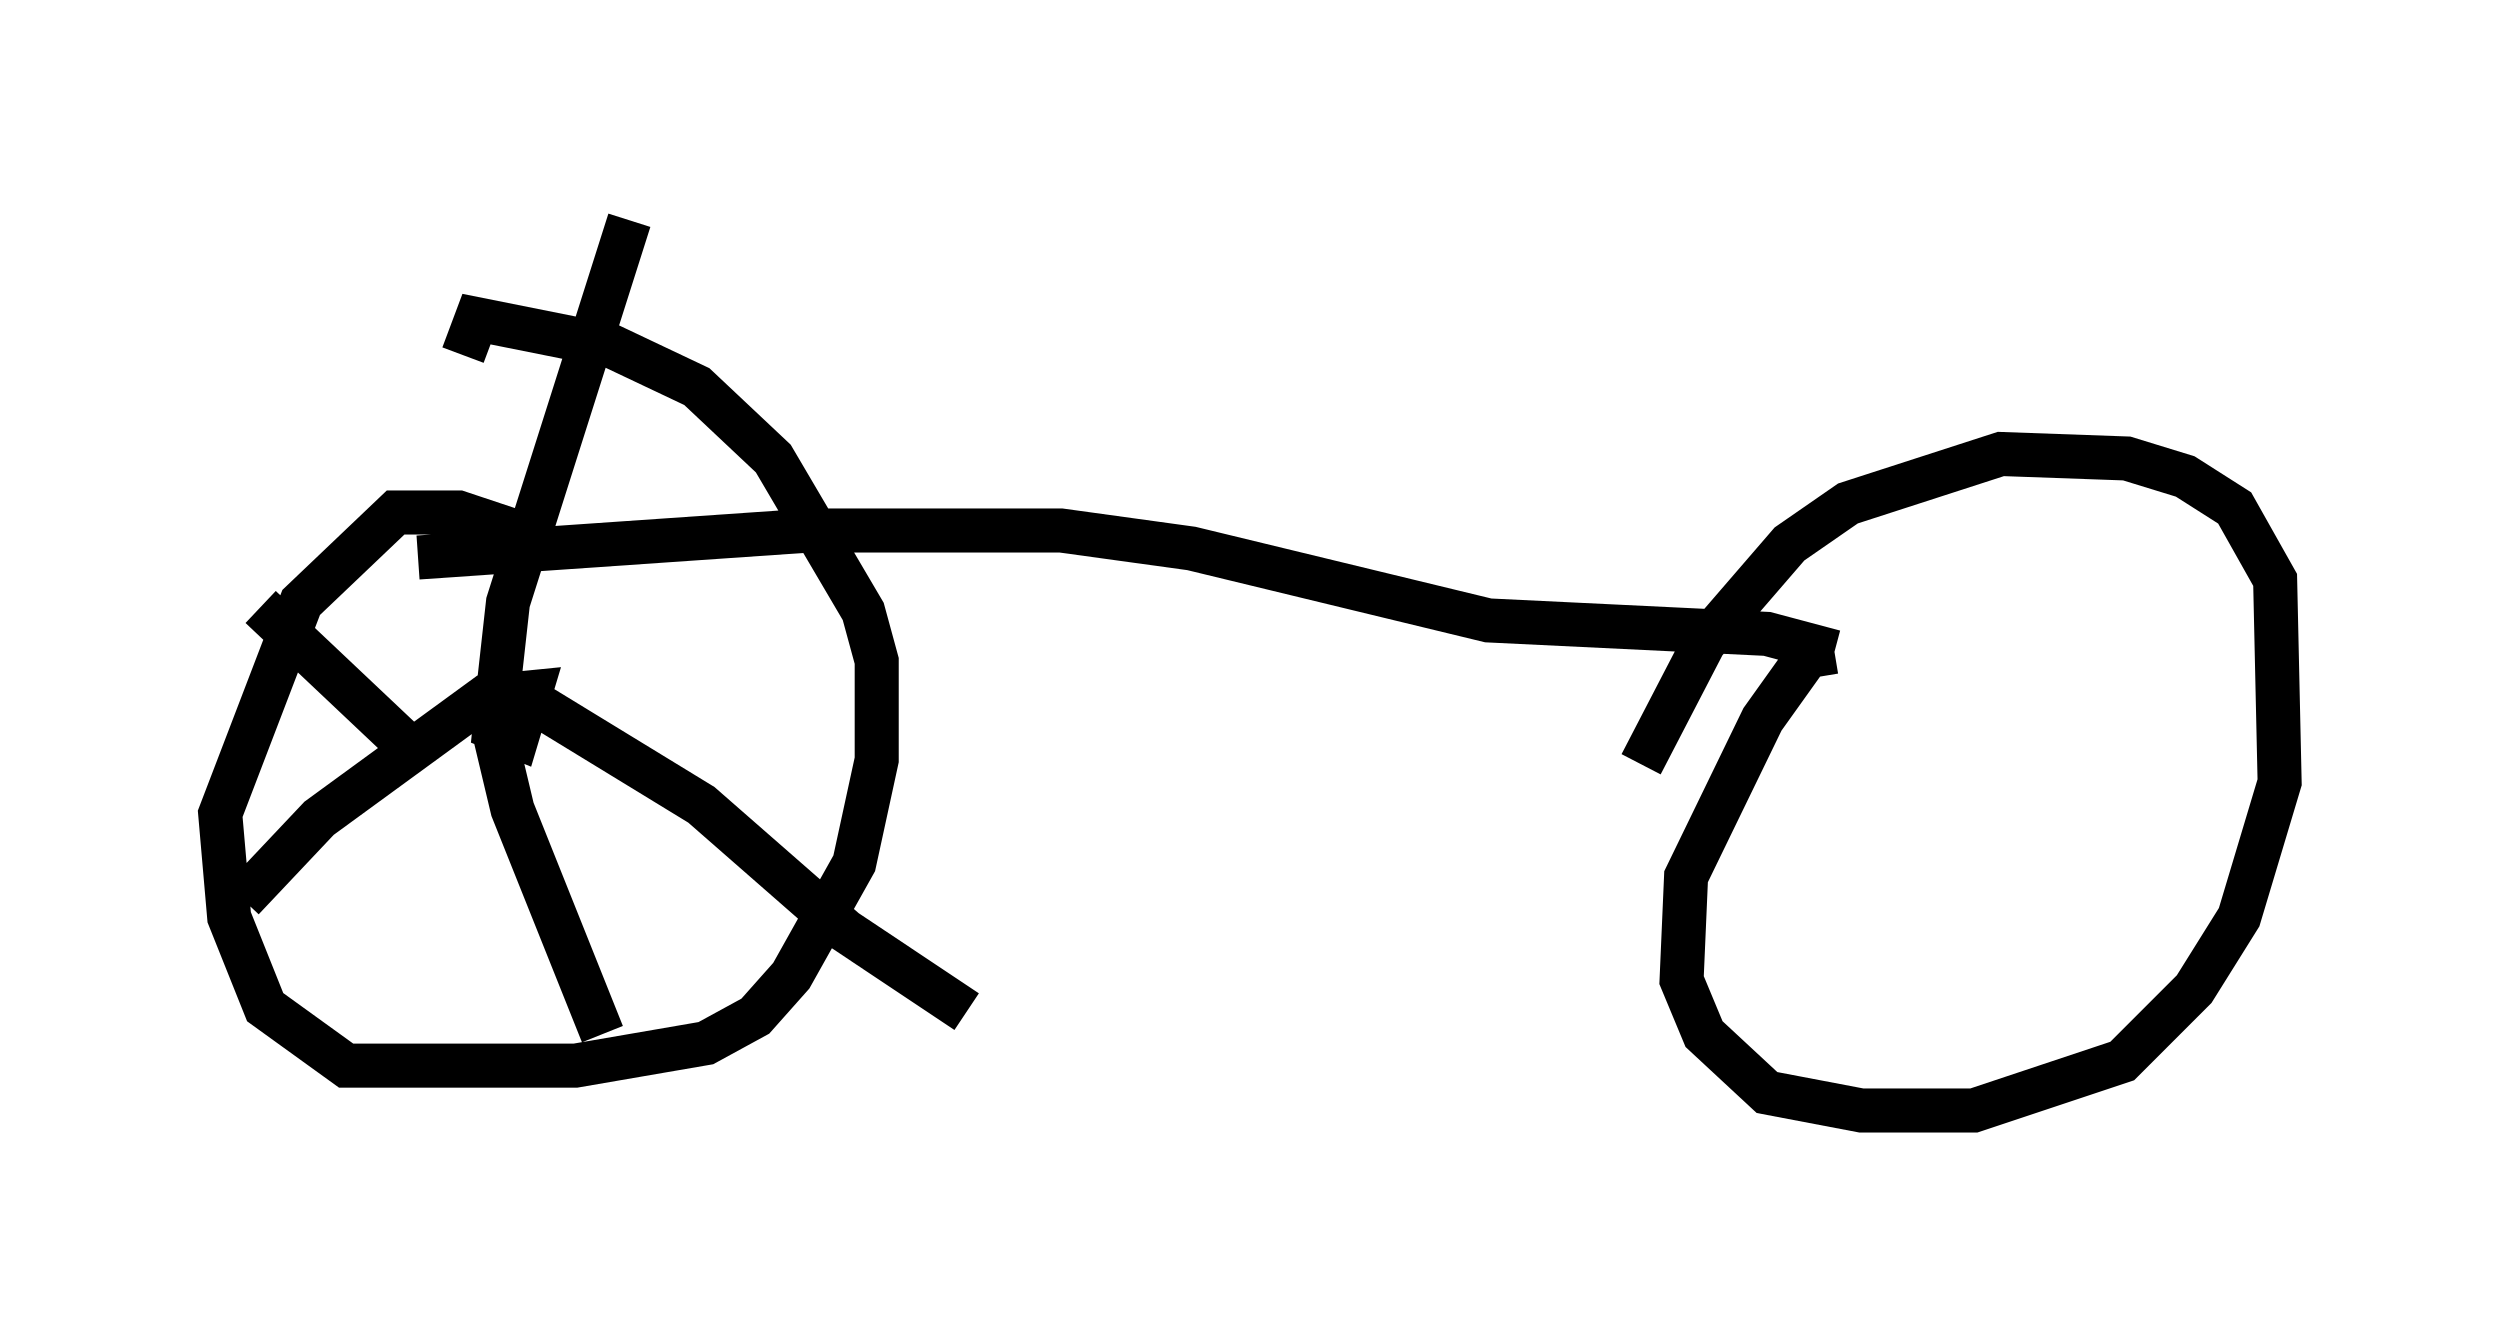 <?xml version="1.0" encoding="utf-8" ?>
<svg baseProfile="full" height="30.213" version="1.1" width="56.755" xmlns="http://www.w3.org/2000/svg" xmlns:ev="http://www.w3.org/2001/xml-events" xmlns:xlink="http://www.w3.org/1999/xlink"><defs /><rect fill="white" height="30.213" width="56.755" x="0" y="0" /><path d="M13.881, 12.35 m-1.633, -0.102 l-1.838, -0.613 -1.429, 0.0 l-2.144, 2.042 -1.838, 4.798 l0.204, 2.348 0.817, 2.042 l1.838, 1.327 5.206, 0.0 l2.96, -0.51 1.123, -0.613 l0.817, -0.919 1.429, -2.552 l0.51, -2.348 0.0, -2.246 l-0.306, -1.123 -2.042, -3.471 l-1.735, -1.633 -1.94, -0.919 l-3.063, -0.613 -0.306, 0.817 m0.817, 7.452 l-0.102, 1.021 0.51, 0.204 l0.306, -1.021 -1.021, 0.102 l-3.777, 2.756 -1.735, 1.838 m5.615, -4.185 l0.51, 2.144 2.042, 5.104 m-1.429, -7.452 l3.675, 2.246 3.267, 2.858 l2.756, 1.838 m-10.719, -6.533 l0.306, -2.756 2.756, -8.677 m-4.696, 12.25 l-3.675, -3.471 m3.573, -1.123 l8.881, -0.613 5.717, 0.0 l2.96, 0.408 6.738, 1.633 l6.329, 0.306 1.531, 0.408 m0.0, 0.0 l-0.613, 0.102 -1.021, 1.429 l-1.735, 3.573 -0.102, 2.348 l0.51, 1.225 1.429, 1.327 l2.144, 0.408 2.552, 0.0 l3.369, -1.123 1.633, -1.633 l1.021, -1.633 0.919, -3.063 l-0.102, -4.594 -0.919, -1.633 l-1.123, -0.715 -1.327, -0.408 l-2.858, -0.102 -3.471, 1.123 l-1.327, 0.919 -1.94, 2.246 l-1.429, 2.756 " fill="none" stroke="black" stroke-width="1" /></svg>